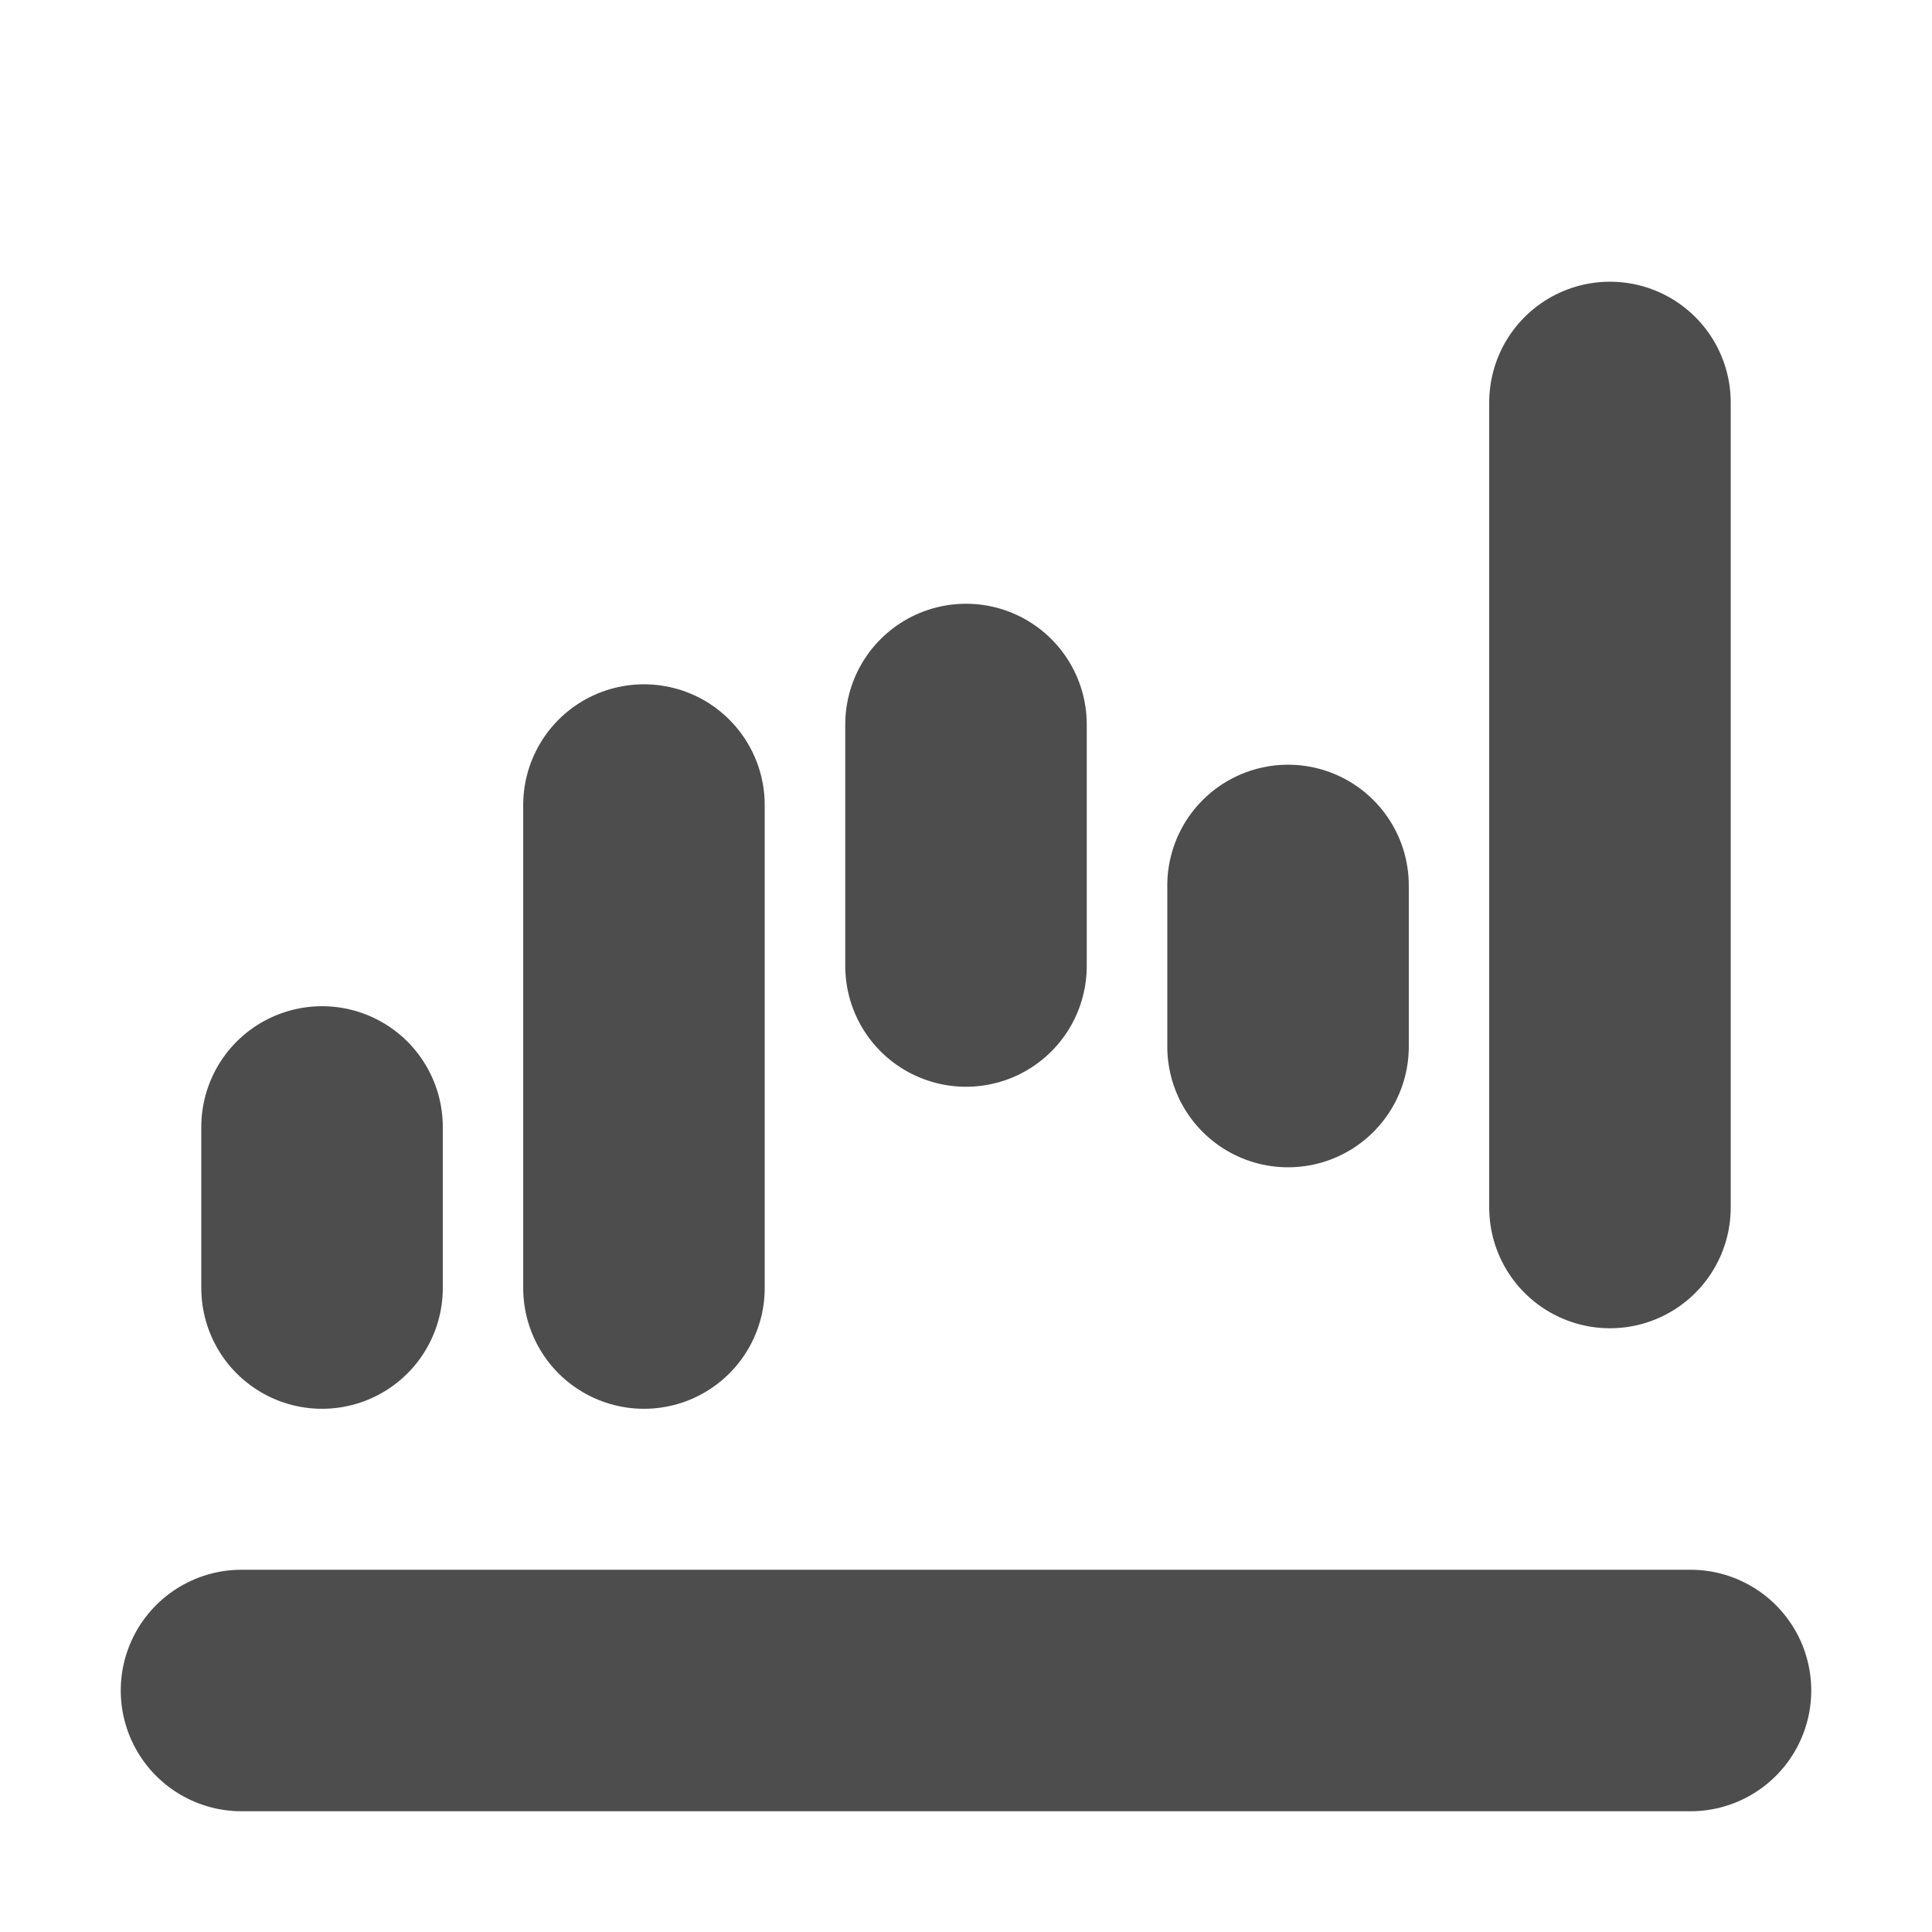 <svg width="16" height="16" viewBox="0 0 16 16" fill="none" xmlns="http://www.w3.org/2000/svg">
<path d="M14 14H2" stroke="#4D4D4D" stroke-width="2" stroke-linecap="round"/>
<path d="M2.667 10.667V9.333" stroke="#4D4D4D" stroke-width="2" stroke-linecap="round"/>
<path d="M8 8V6" stroke="#4D4D4D" stroke-width="2" stroke-linecap="round"/>
<path d="M5.333 10.667V6.667" stroke="#4D4D4D" stroke-width="2" stroke-linecap="round"/>
<path d="M10.667 8.667V7.333" stroke="#4D4D4D" stroke-width="2" stroke-linecap="round"/>
<path d="M13.333 10V3.333" stroke="#4D4D4D" stroke-width="2" stroke-linecap="round"/>
</svg>
